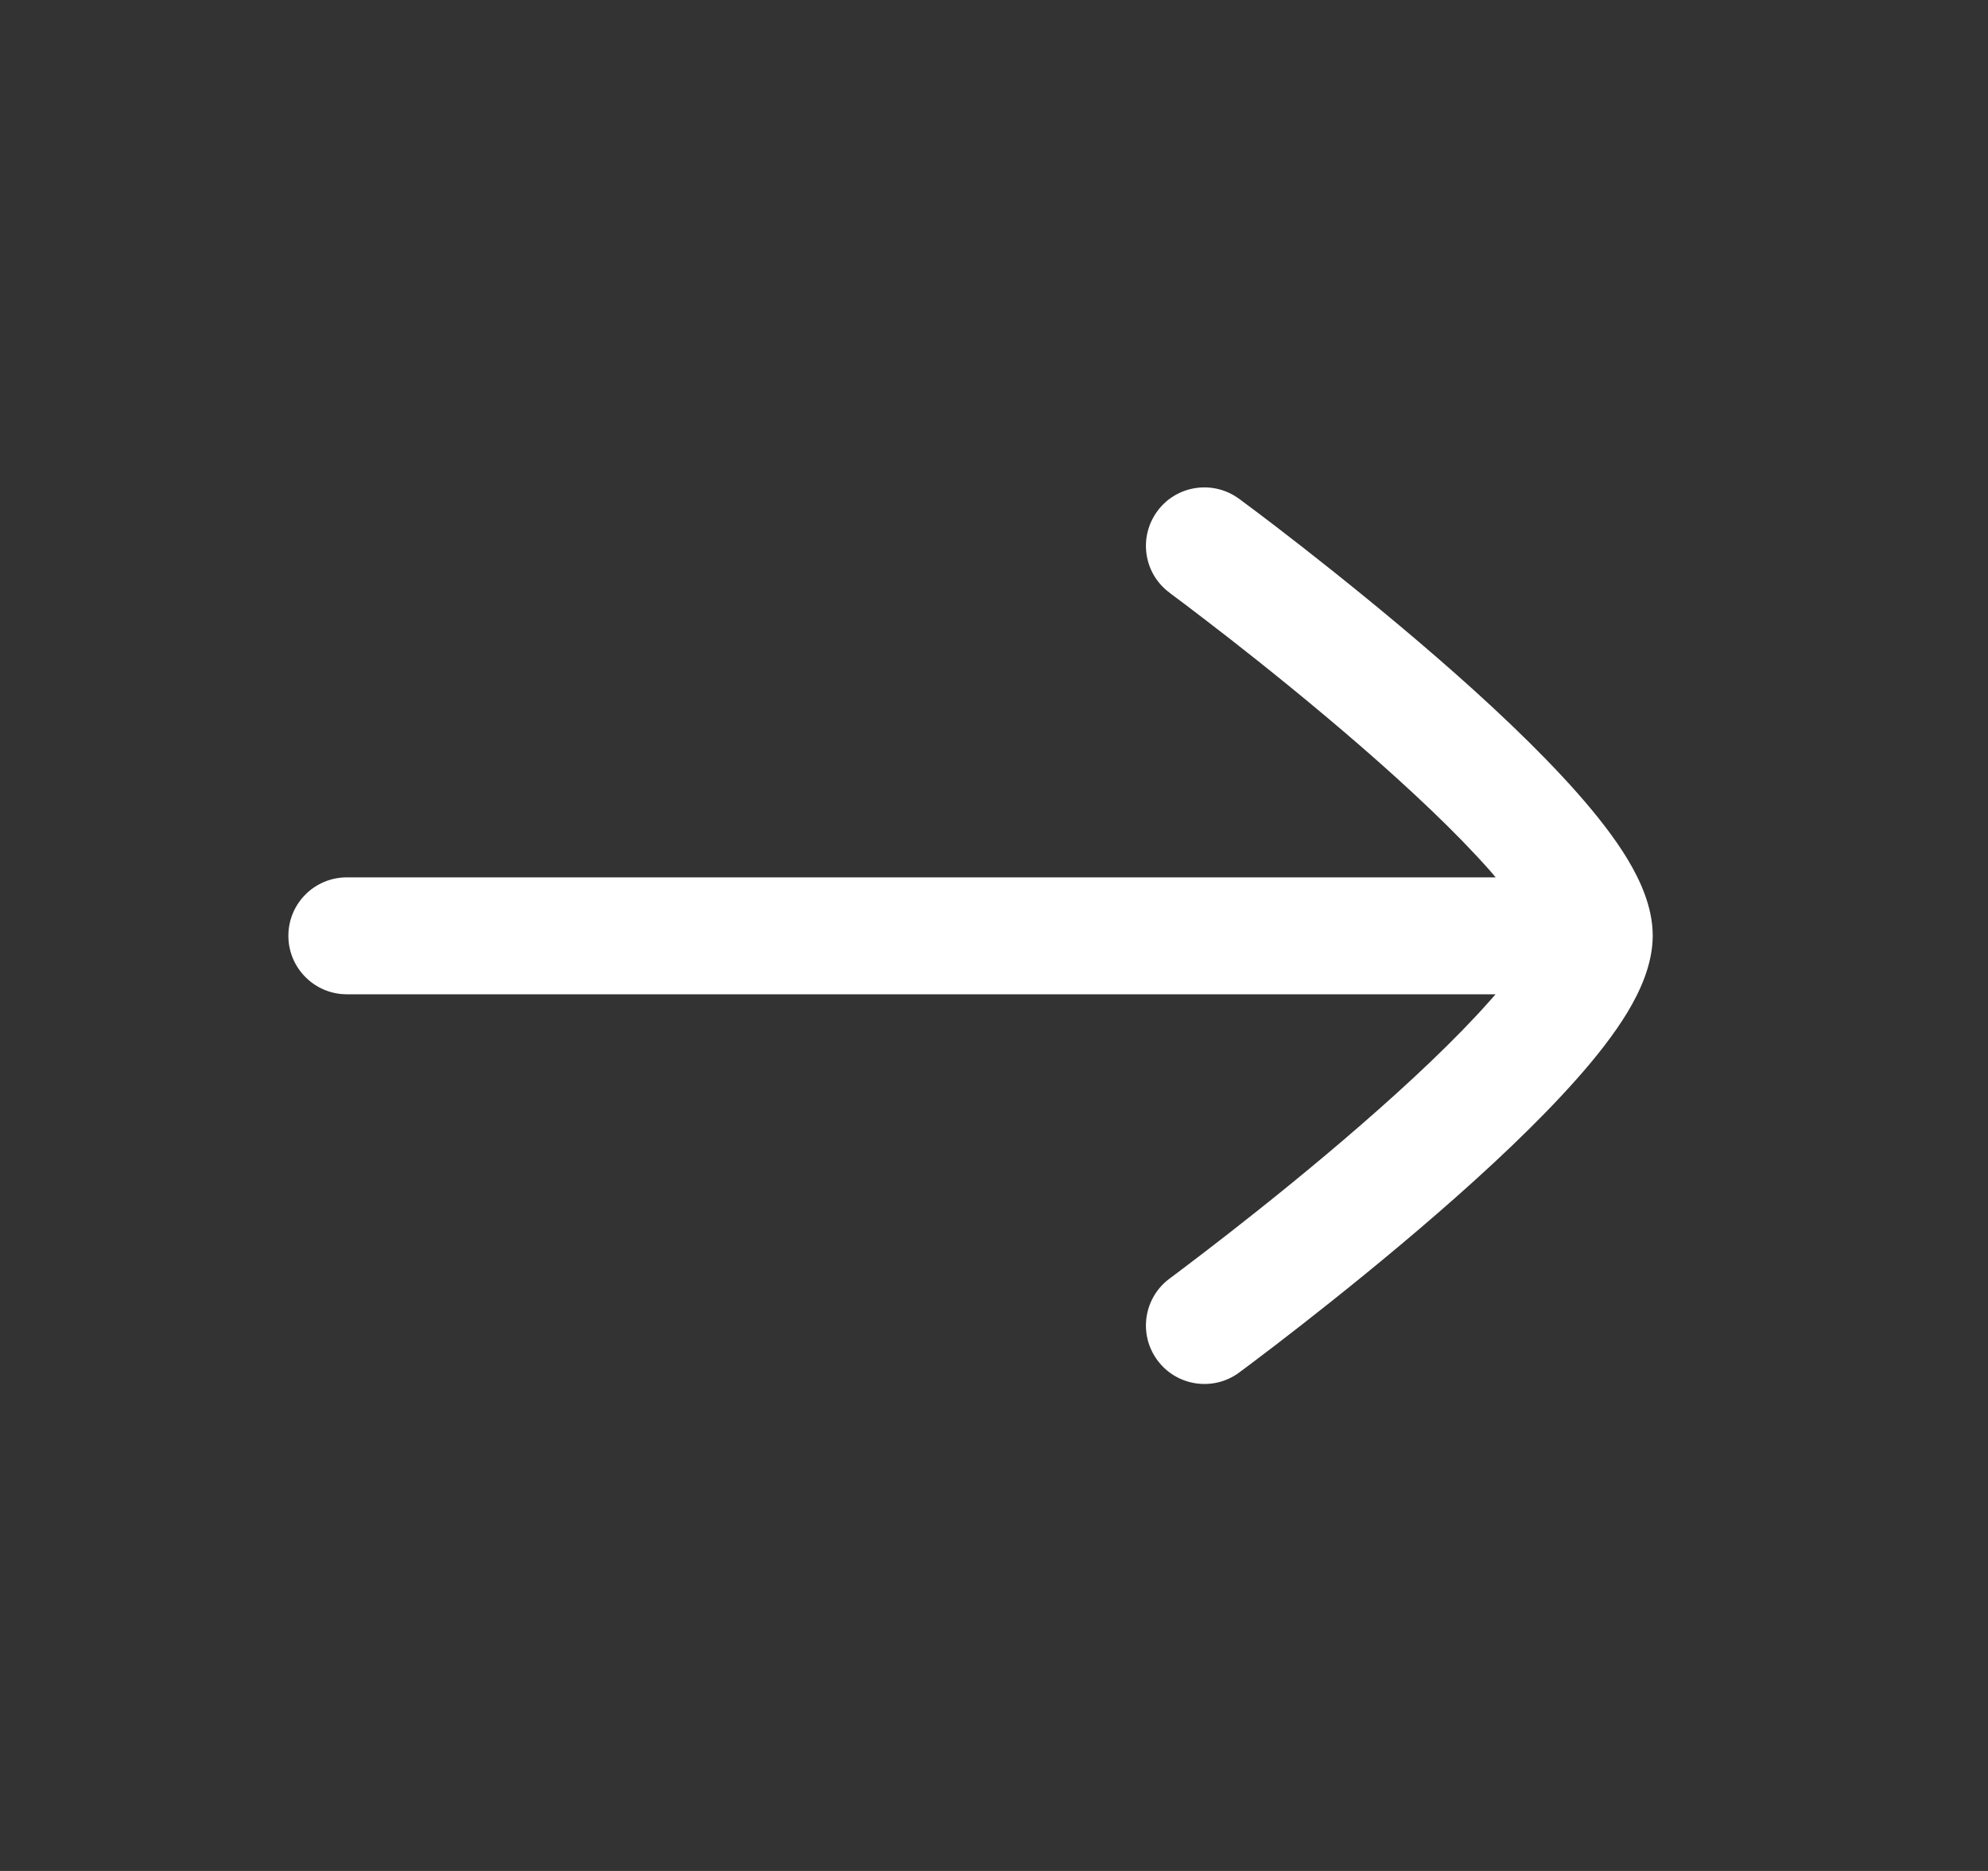 <svg width="17" height="16" viewBox="0 0 17 16" fill="none" xmlns="http://www.w3.org/2000/svg">
<rect x="0" y="0" width="17" height="16" fill="#333333" stroke="none"/>
<path d="M14.133 8.002C14.133 7.753 14.022 7.522 13.918 7.348C13.805 7.161 13.653 6.968 13.486 6.779C13.152 6.401 12.717 5.995 12.294 5.628C11.868 5.258 11.444 4.918 11.128 4.671C10.969 4.547 10.837 4.446 10.744 4.376C10.697 4.341 10.661 4.314 10.635 4.295L10.606 4.273L10.599 4.267L10.596 4.266C10.374 4.102 10.06 4.149 9.897 4.371C9.733 4.594 9.78 4.907 10.003 5.07L10.011 5.077L10.038 5.097C10.061 5.114 10.096 5.14 10.141 5.174C10.23 5.242 10.358 5.339 10.512 5.459C10.821 5.7 11.23 6.029 11.638 6.383C12.048 6.739 12.446 7.112 12.737 7.441C12.755 7.462 12.773 7.482 12.79 7.503L2.966 7.503C2.69 7.503 2.466 7.726 2.466 8.003C2.466 8.279 2.69 8.503 2.966 8.503L12.789 8.503C12.772 8.522 12.755 8.542 12.737 8.562C12.446 8.891 12.048 9.264 11.638 9.62C11.23 9.975 10.821 10.303 10.512 10.544C10.358 10.664 10.23 10.762 10.141 10.829C10.096 10.863 10.061 10.889 10.038 10.907L10.011 10.927L10.003 10.933C9.78 11.097 9.733 11.41 9.897 11.632C10.06 11.854 10.374 11.902 10.596 11.738L10.599 11.736L10.606 11.73L10.635 11.709C10.661 11.69 10.697 11.662 10.744 11.627C10.837 11.557 10.969 11.456 11.128 11.332C11.444 11.085 11.868 10.745 12.294 10.375C12.717 10.008 13.152 9.602 13.486 9.224C13.653 9.036 13.805 8.842 13.918 8.655C14.021 8.483 14.131 8.253 14.133 8.006" fill="white"/>
</svg>
